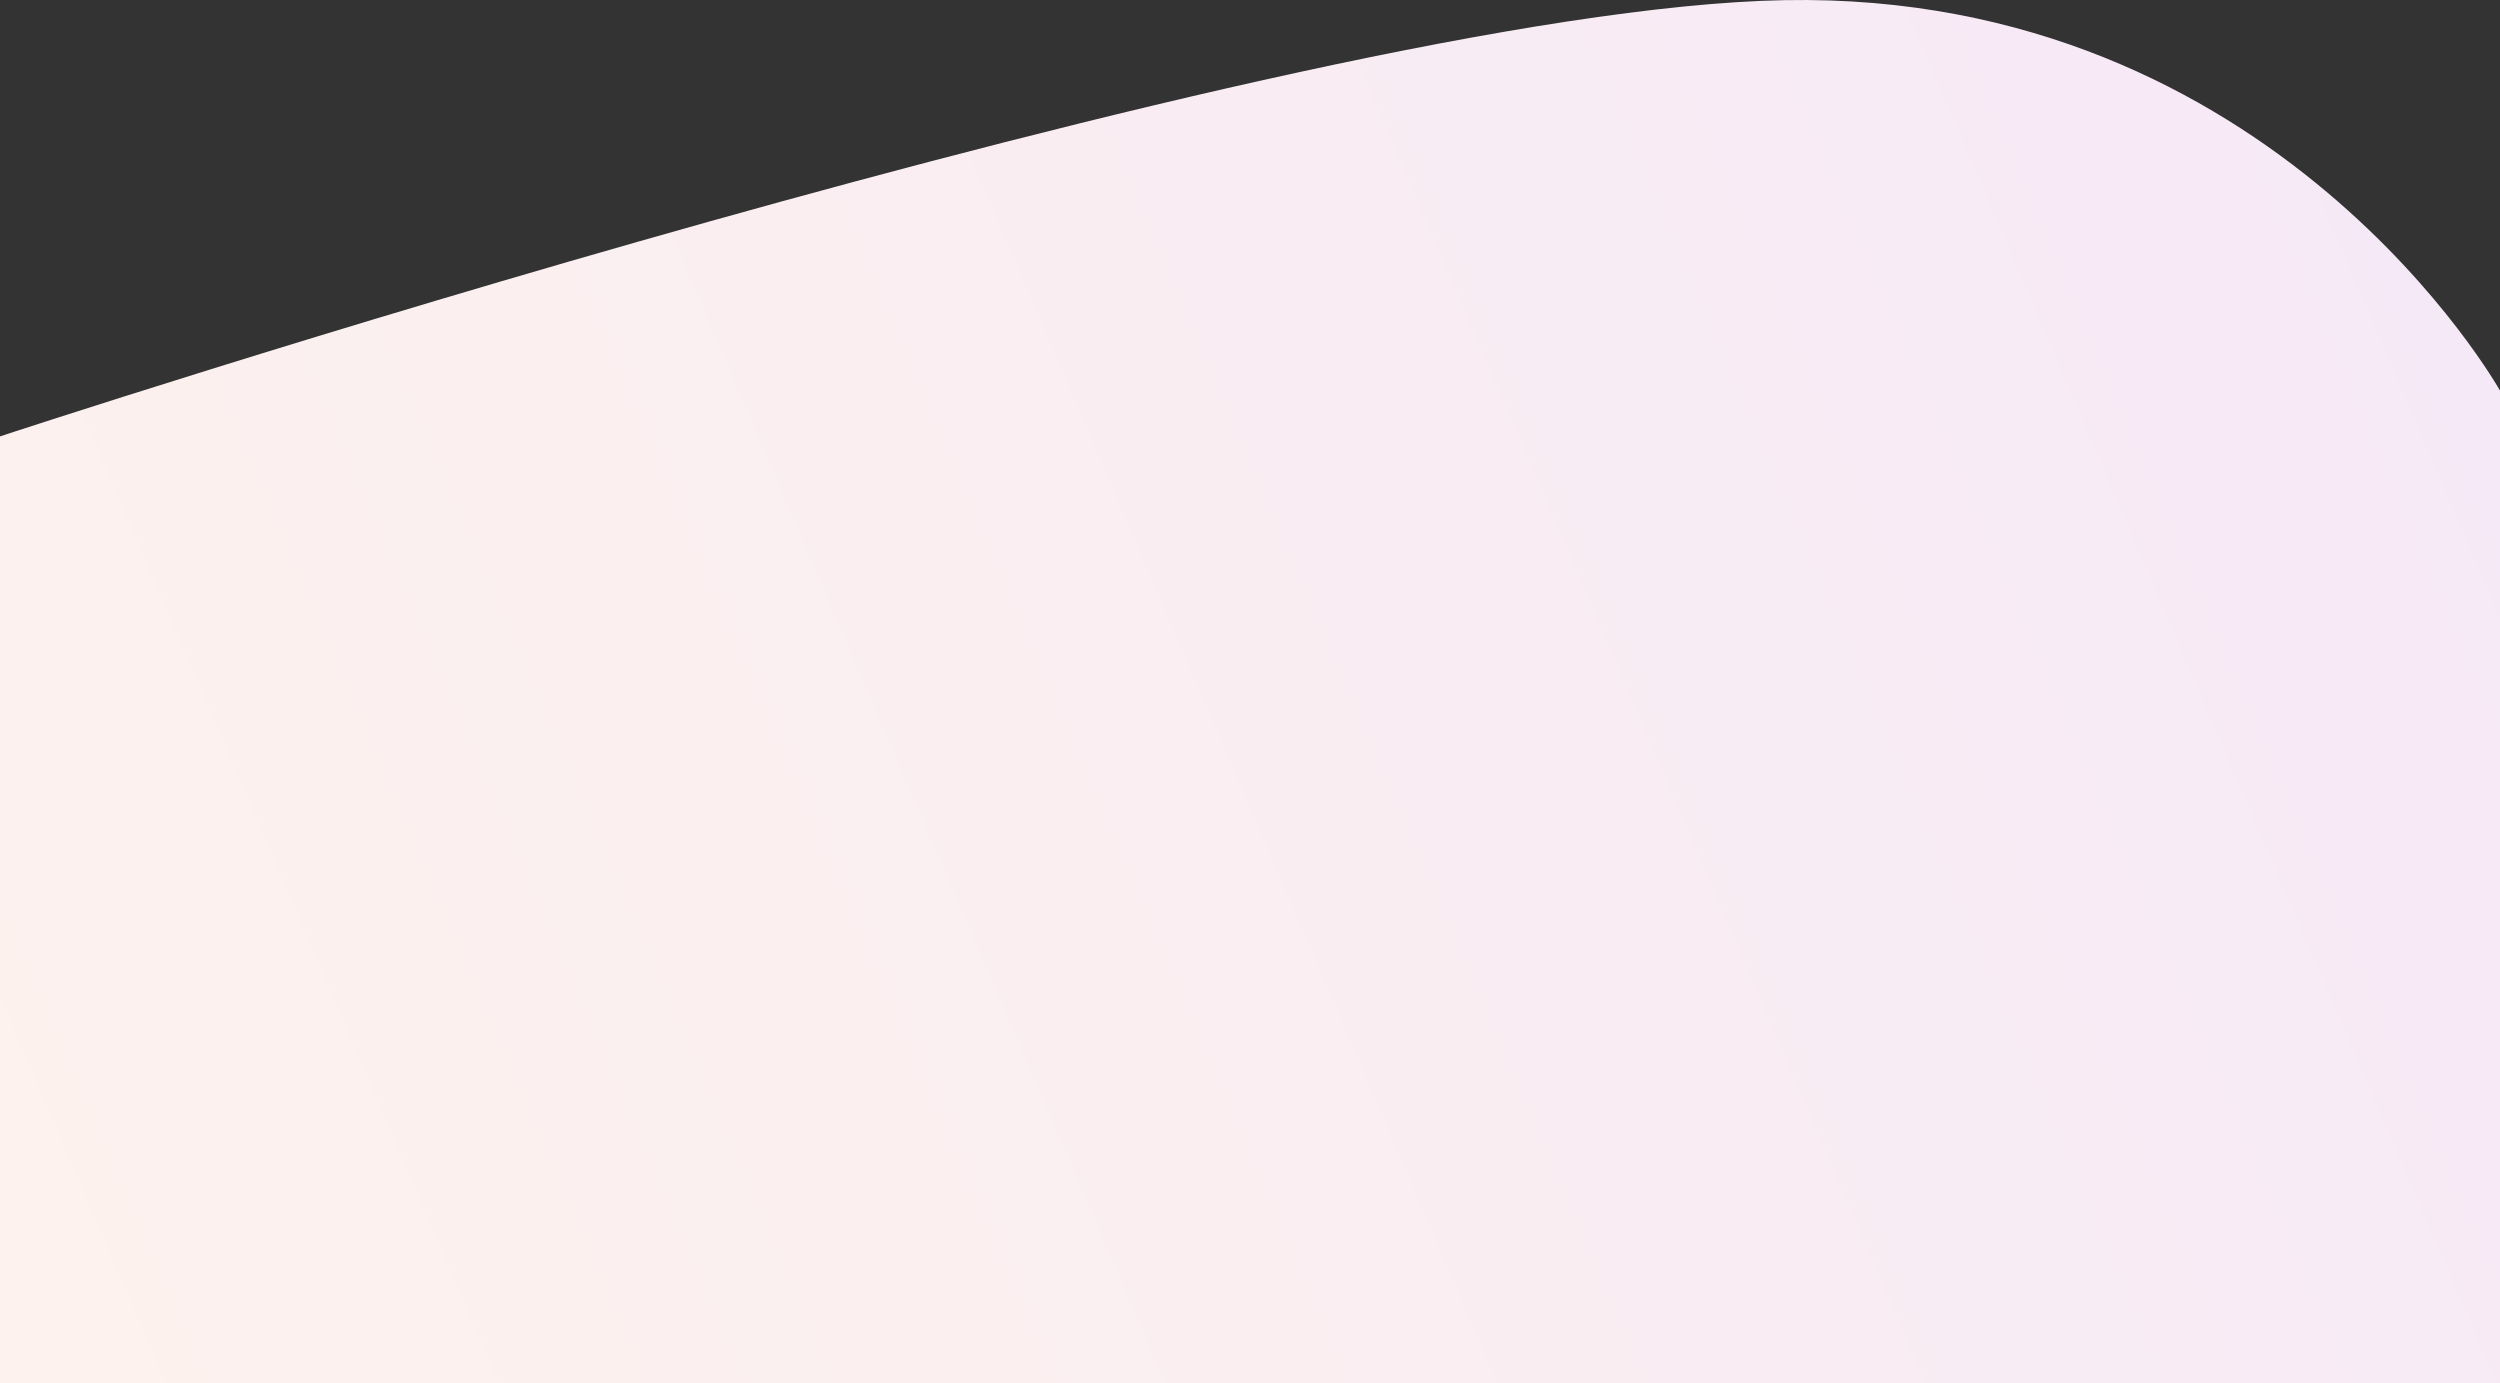 <svg width="1464" height="810" viewBox="0 0 1464 810" fill="none" xmlns="http://www.w3.org/2000/svg">
<rect x="0" y="0" width="1464" height="810" fill="#333333" stroke="none"/>
<path d="M0 810H1464V228.764C1464 228.764 1333.11 -5.216 1045 0.089C758.633 5.361 0 255.555 0 255.555V810Z" fill="url(#paint0_linear_321_594)"/>
<defs>
<linearGradient id="paint0_linear_321_594" x1="1464" y1="4.73633e-05" x2="-65.872" y2="657.236" gradientUnits="userSpaceOnUse">
<stop offset="0.032" stop-color="#F6E9F7"/>
<stop offset="1" stop-color="#FDF2ED"/>
</linearGradient>
</defs>
</svg>
